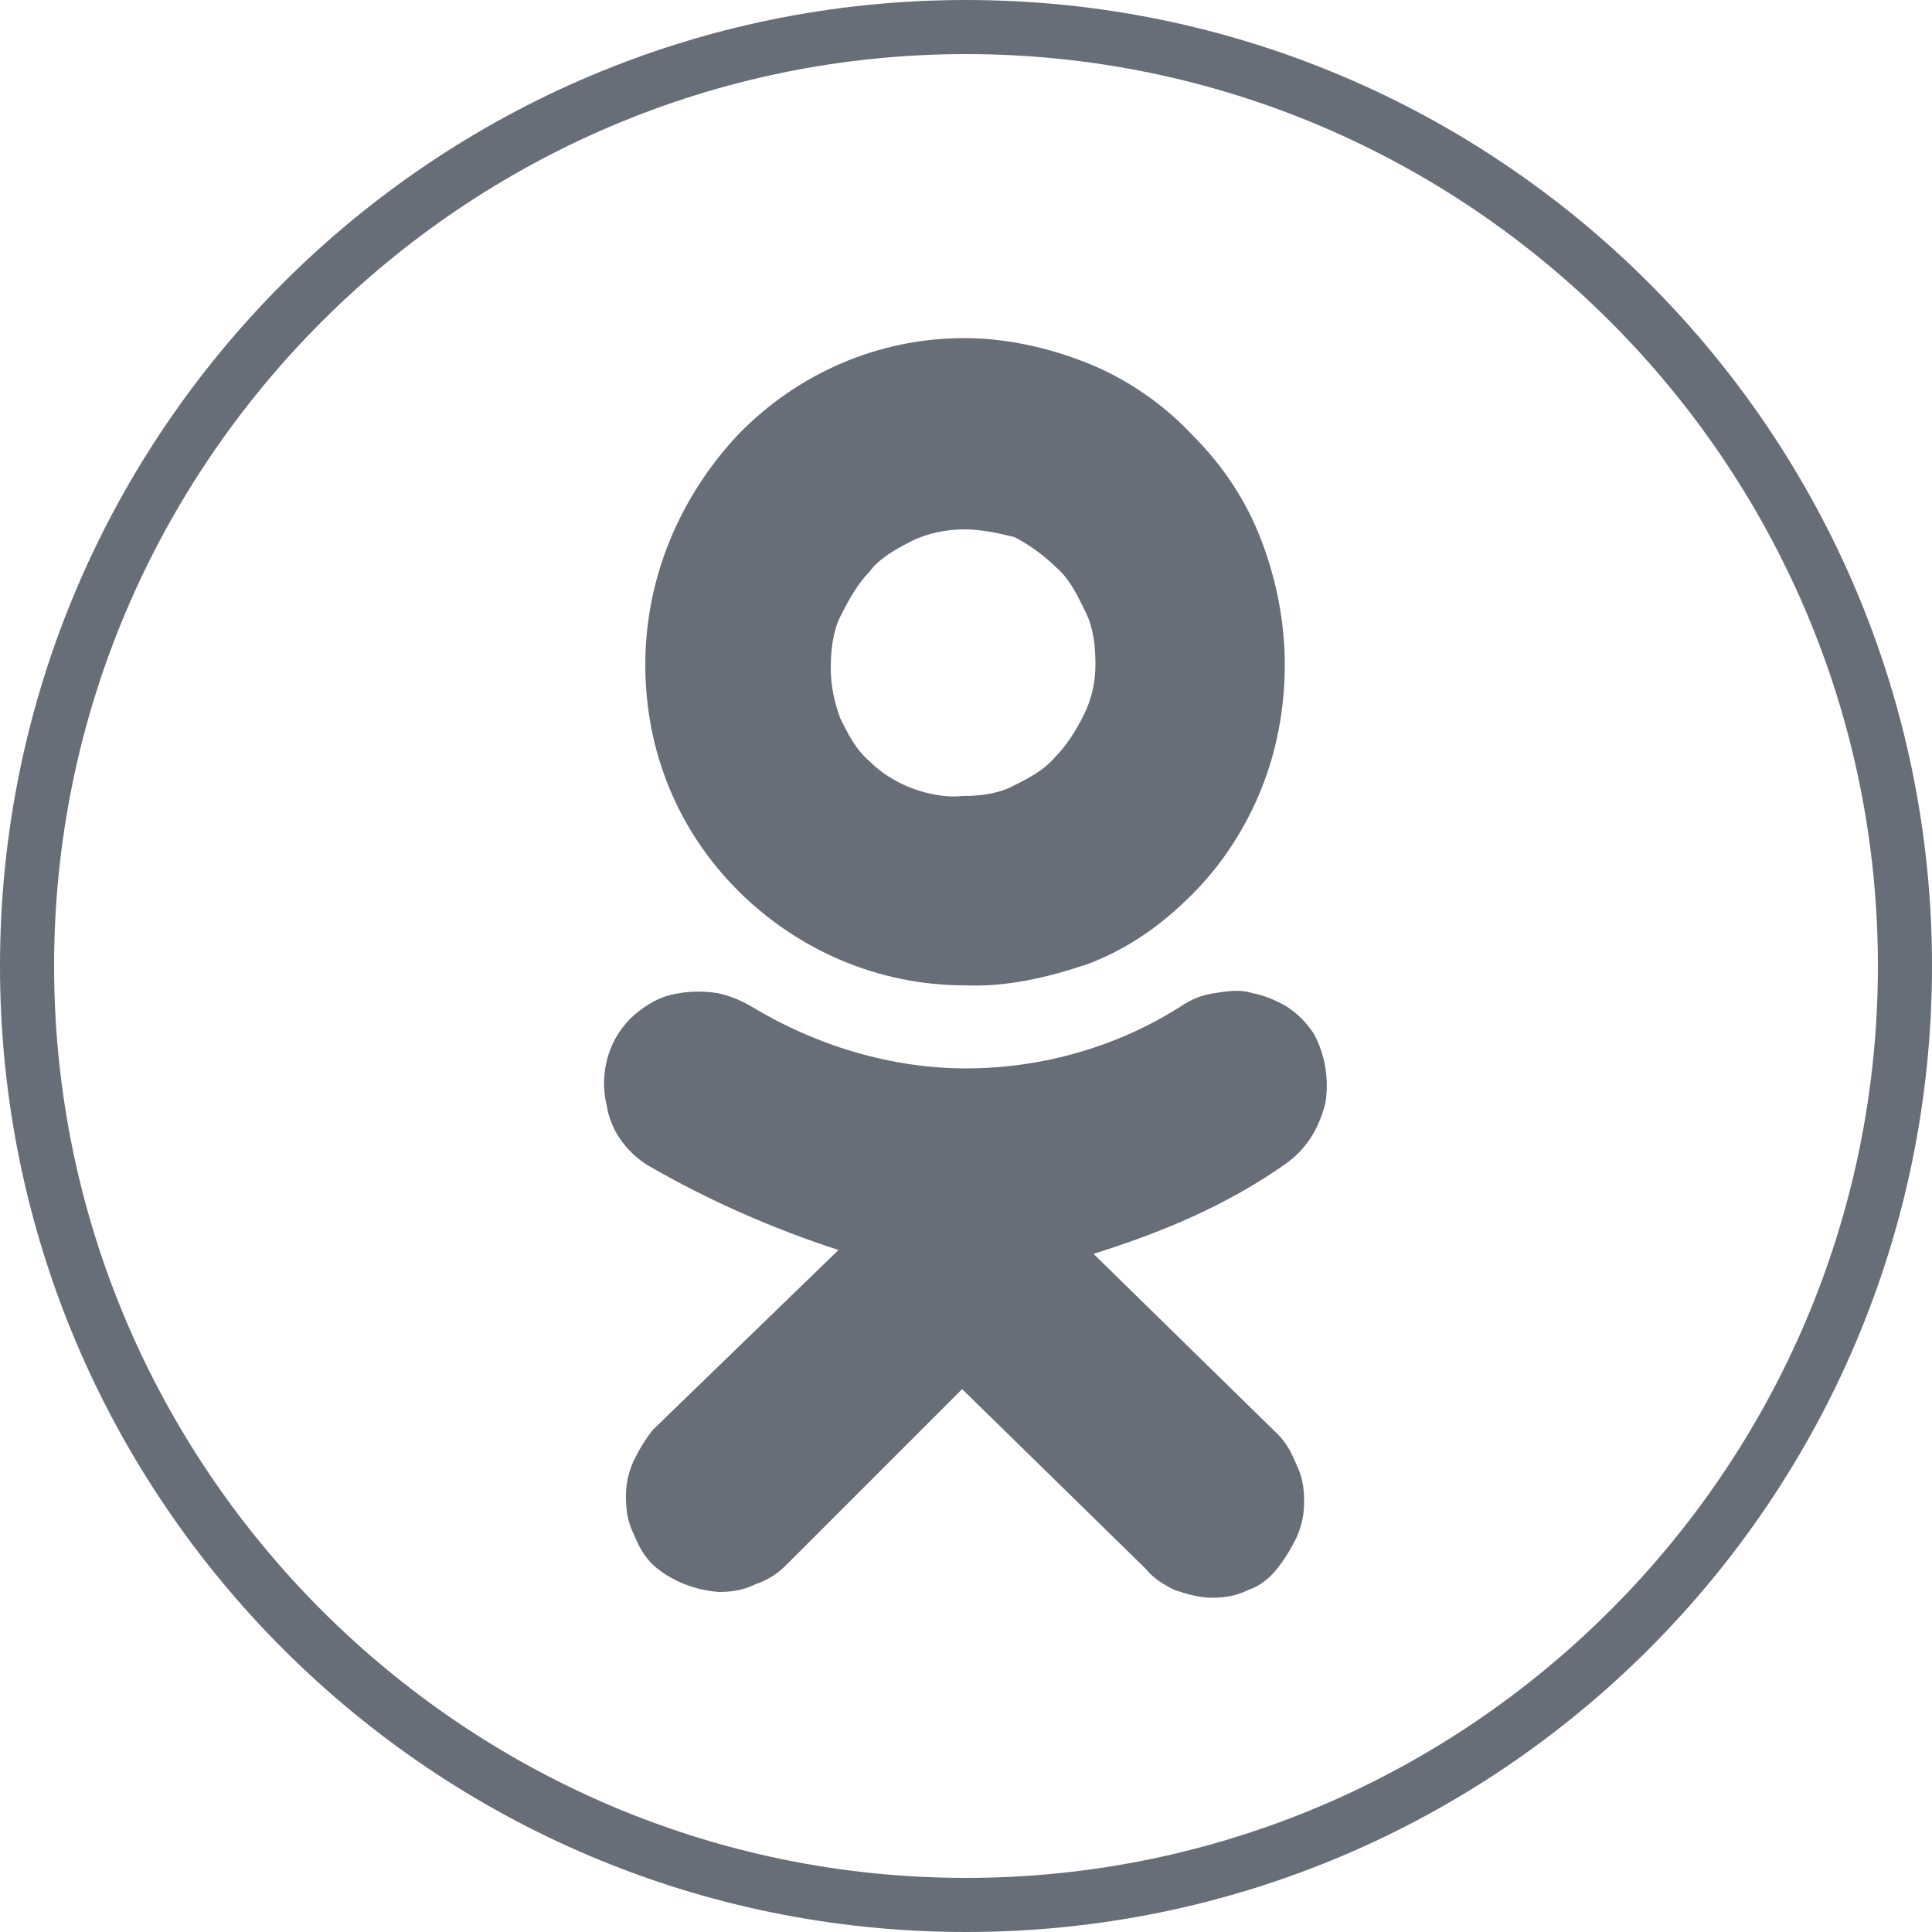 <?xml version="1.0" encoding="UTF-8"?>
<!-- Generator: Adobe Illustrator 25.2.1, SVG Export Plug-In . SVG Version: 6.00 Build 0)  -->
<svg xmlns="http://www.w3.org/2000/svg" xmlns:xlink="http://www.w3.org/1999/xlink" version="1.1" id="Слой_1" x="0px" y="0px" viewBox="0 0 100 100" style="enable-background:new 0 0 100 100;" xml:space="preserve">
<style type="text/css">
	.st0{fill:#686E78;}
	.st1{fill-rule:evenodd;clip-rule:evenodd;fill:#686E78;}
</style>
<g>
	<g>
		<path class="st0" d="M50,2.8C76,2.8,97.2,24,97.2,50S76,97.2,50,97.2S2.8,76,2.8,50S24,2.8,50,2.8 M50,0C22.4,0,0,22.4,0,50    s22.4,50,50,50s50-22.4,50-50S77.6,0,50,0L50,0z"></path>
	</g>
	<path class="st1" d="M49.9,51c-4.4,0-8.6-1.8-11.7-4.9c-3.1-3.1-4.8-7.2-4.8-11.7s1.8-8.7,4.8-11.9c3.1-3.2,7.3-5,11.7-5   c2.2,0,4.4,0.5,6.4,1.3s3.9,2.1,5.4,3.7c1.6,1.6,2.8,3.4,3.6,5.5s1.2,4.3,1.2,6.4c0,2.2-0.4,4.4-1.2,6.4s-2,3.9-3.6,5.5   s-3.3,2.8-5.4,3.6C54.2,50.6,52.1,51.1,49.9,51L49.9,51z M49.9,27.4c-0.9,0-1.9,0.2-2.7,0.6s-1.7,0.9-2.2,1.6   c-0.6,0.6-1.1,1.5-1.5,2.3c-0.4,0.8-0.5,1.8-0.5,2.7s0.2,1.8,0.5,2.6c0.4,0.8,0.8,1.6,1.5,2.2c0.6,0.6,1.4,1.1,2.2,1.4   c0.8,0.3,1.8,0.5,2.6,0.4c0.9,0,1.8-0.1,2.6-0.5s1.6-0.8,2.2-1.5c0.6-0.6,1.1-1.4,1.5-2.2s0.6-1.7,0.6-2.6s-0.1-1.9-0.5-2.7   s-0.8-1.7-1.5-2.3c-0.6-0.6-1.4-1.2-2.2-1.6C51.7,27.6,50.8,27.4,49.9,27.4L49.9,27.4z M56.6,64.9l9.5,9.3c0.5,0.5,0.7,0.9,1,1.6   c0.3,0.6,0.4,1.2,0.4,1.9s-0.1,1.2-0.4,1.9c-0.3,0.6-0.6,1.1-1,1.6s-0.9,0.9-1.5,1.1c-0.6,0.3-1.2,0.4-1.9,0.4   c-0.6,0-1.3-0.2-1.9-0.4c-0.6-0.3-1.1-0.6-1.5-1.1l-9.5-9.3L40.7,81c-0.5,0.5-1,0.8-1.6,1c-0.6,0.3-1.2,0.4-1.9,0.4   c-1.3-0.1-2.5-0.6-3.4-1.4c-0.5-0.5-0.7-0.9-1-1.6c-0.3-0.6-0.4-1.2-0.4-1.9s0.1-1.2,0.4-1.9c0.3-0.6,0.6-1.1,1-1.6l9.6-9.3   c-3.4-1.1-6.8-2.6-9.9-4.4c-1.1-0.7-1.9-1.8-2.1-3.1c-0.3-1.2-0.1-2.6,0.6-3.7c0.4-0.6,0.8-1,1.4-1.4c0.6-0.4,1.1-0.6,1.8-0.7   c0.6-0.1,1.3-0.1,1.9,0s1.3,0.4,1.8,0.7c3.3,2,7.2,3.2,11.1,3.2s7.8-1.1,11.1-3.2c0.6-0.4,1.1-0.6,1.8-0.7c0.6-0.1,1.3-0.2,1.9,0   c0.6,0.1,1.3,0.4,1.8,0.7c0.6,0.4,1,0.8,1.4,1.4c0.6,1.1,0.8,2.4,0.6,3.6c-0.3,1.2-0.9,2.3-2,3.1C63.5,62.4,60.1,63.8,56.6,64.9   L56.6,64.9z"></path>
</g>
</svg>
